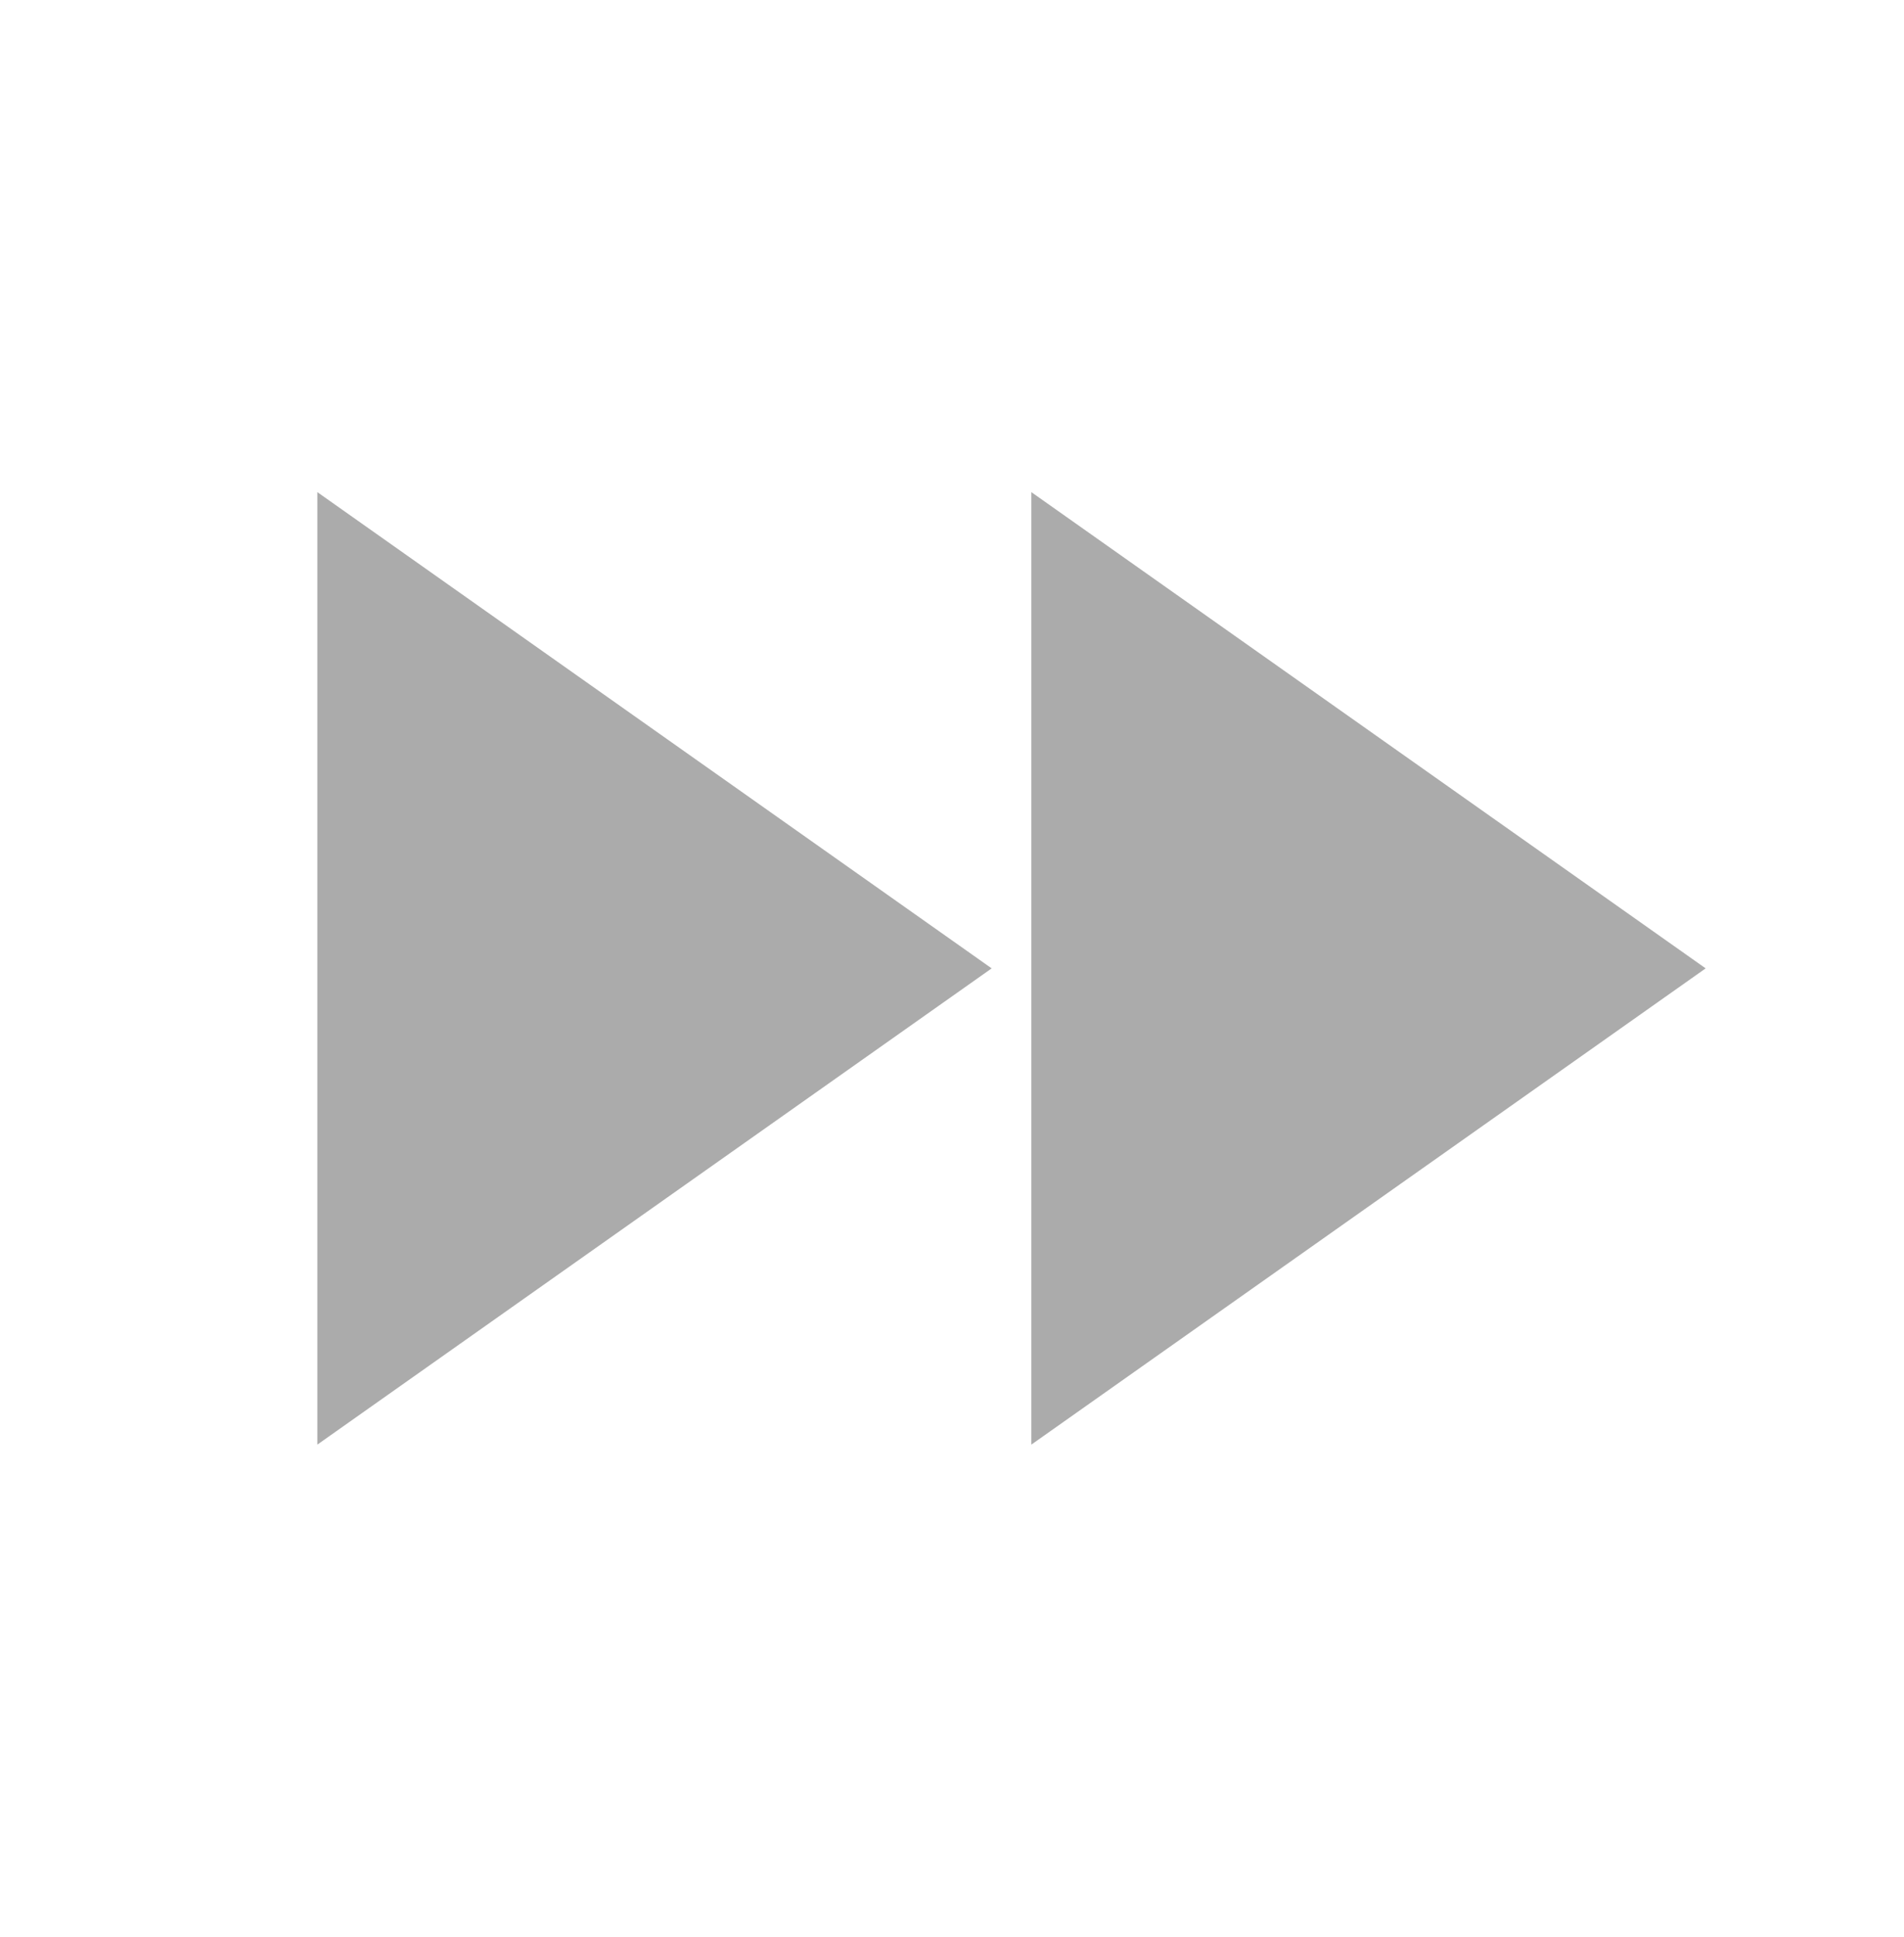 <svg width="60" height="61" viewBox="0 0 60 61" fill="none" xmlns="http://www.w3.org/2000/svg">
<g clip-path="url(#clip0_3_59)">
<path d="M10 45.5L31.25 30.5L10 15.5V45.5ZM32.5 15.5V45.5L53.75 30.5L32.5 15.5Z" fill="black" fill-opacity="0.33"/>
</g>
<defs>
<clipPath id="clip0_3_59">
<rect width="60" height="60" fill="white" transform="translate(0 0.5)"/>
</clipPath>
</defs>
</svg>
